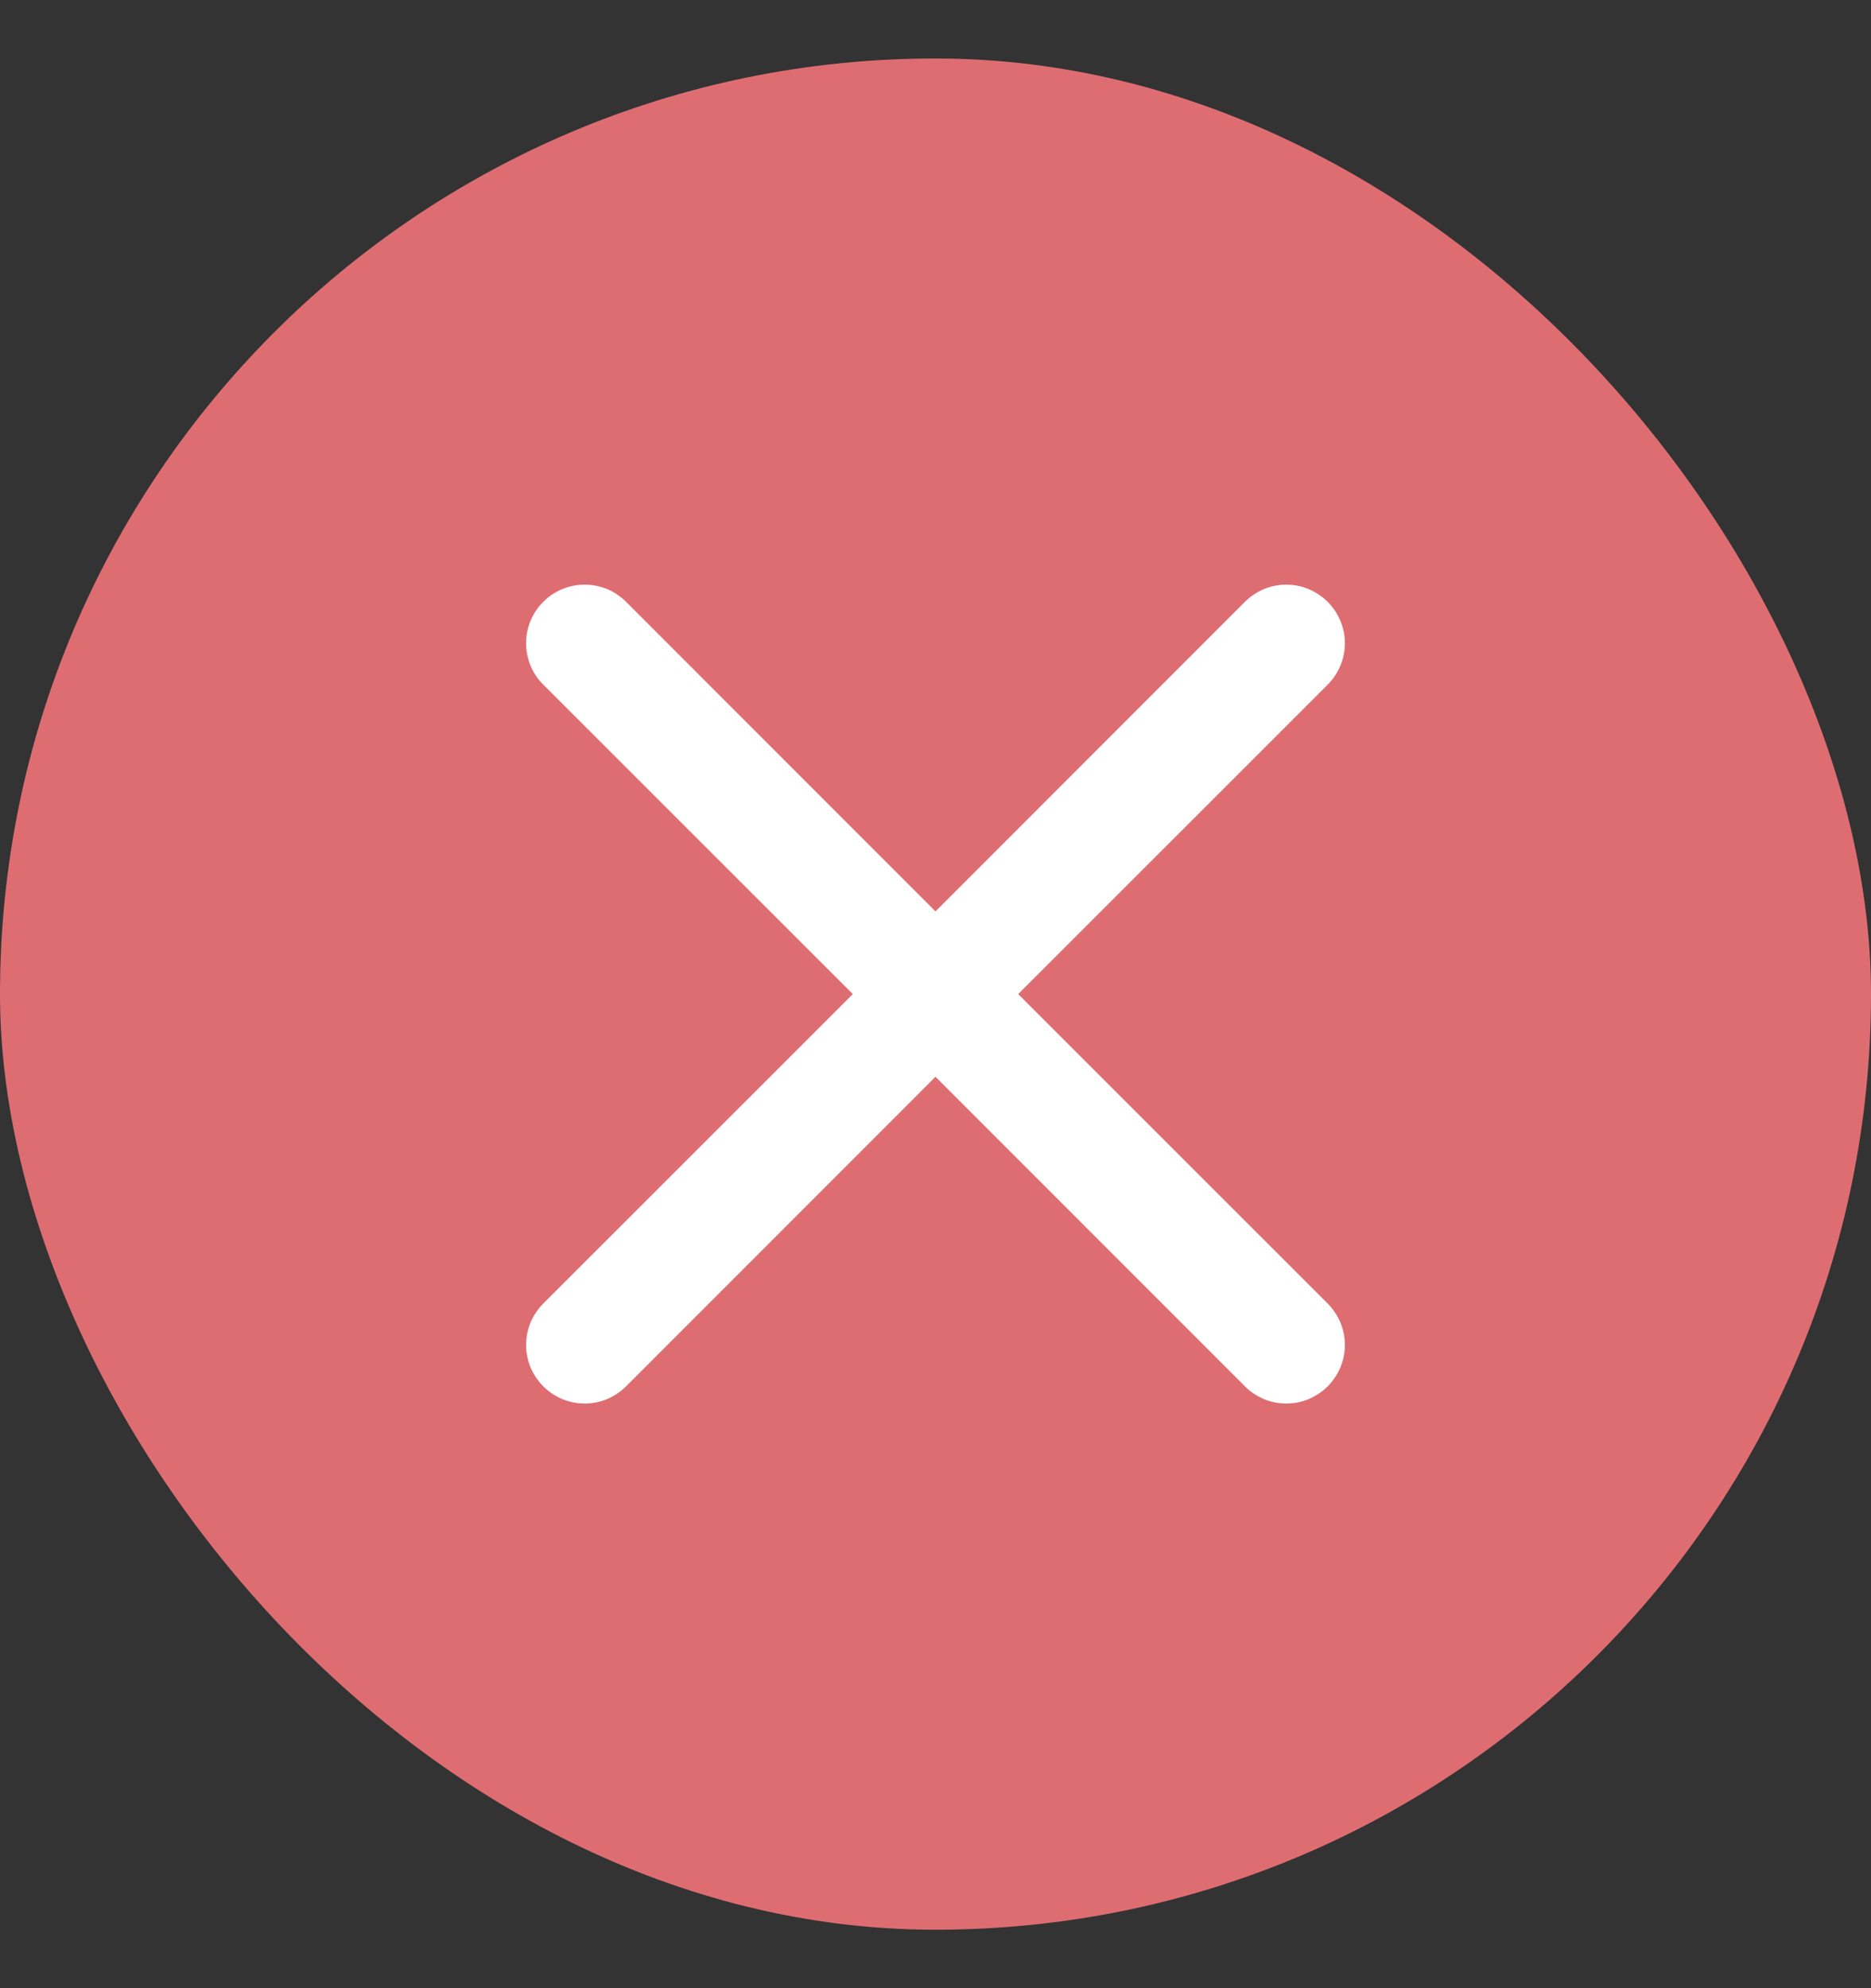 <svg width="16" height="17" viewBox="0 0 16 17" fill="none" xmlns="http://www.w3.org/2000/svg">
<rect x="0" y="0" width="16" height="17" fill="#333333" stroke="none"/>
<rect y="0.5" width="16" height="16" rx="8" fill="#DE6D72"/>
<path d="M4.646 5.146C4.692 5.099 4.748 5.062 4.808 5.037C4.869 5.012 4.934 4.999 5 4.999C5.066 4.999 5.131 5.012 5.192 5.037C5.252 5.062 5.307 5.099 5.354 5.146L8 7.793L10.646 5.146C10.692 5.1 10.748 5.063 10.808 5.037C10.869 5.012 10.934 4.999 11 4.999C11.066 4.999 11.131 5.012 11.191 5.037C11.252 5.063 11.307 5.1 11.354 5.146C11.4 5.192 11.437 5.248 11.462 5.308C11.488 5.369 11.501 5.434 11.501 5.5C11.501 5.566 11.488 5.631 11.462 5.692C11.437 5.752 11.4 5.808 11.354 5.854L8.707 8.5L11.354 11.146C11.4 11.193 11.437 11.248 11.462 11.308C11.488 11.369 11.501 11.434 11.501 11.5C11.501 11.566 11.488 11.631 11.462 11.692C11.437 11.752 11.4 11.807 11.354 11.854C11.307 11.9 11.252 11.937 11.191 11.963C11.131 11.988 11.066 12.001 11 12.001C10.934 12.001 10.869 11.988 10.808 11.963C10.748 11.937 10.692 11.9 10.646 11.854L8 9.207L5.354 11.854C5.307 11.9 5.252 11.937 5.191 11.963C5.131 11.988 5.066 12.001 5 12.001C4.934 12.001 4.869 11.988 4.808 11.963C4.748 11.937 4.692 11.9 4.646 11.854C4.599 11.807 4.563 11.752 4.537 11.692C4.512 11.631 4.499 11.566 4.499 11.5C4.499 11.434 4.512 11.369 4.537 11.308C4.563 11.248 4.599 11.193 4.646 11.146L7.293 8.5L4.646 5.854C4.599 5.808 4.562 5.752 4.537 5.692C4.512 5.631 4.499 5.566 4.499 5.5C4.499 5.434 4.512 5.369 4.537 5.308C4.562 5.248 4.599 5.192 4.646 5.146Z" fill="white"/>
</svg>
